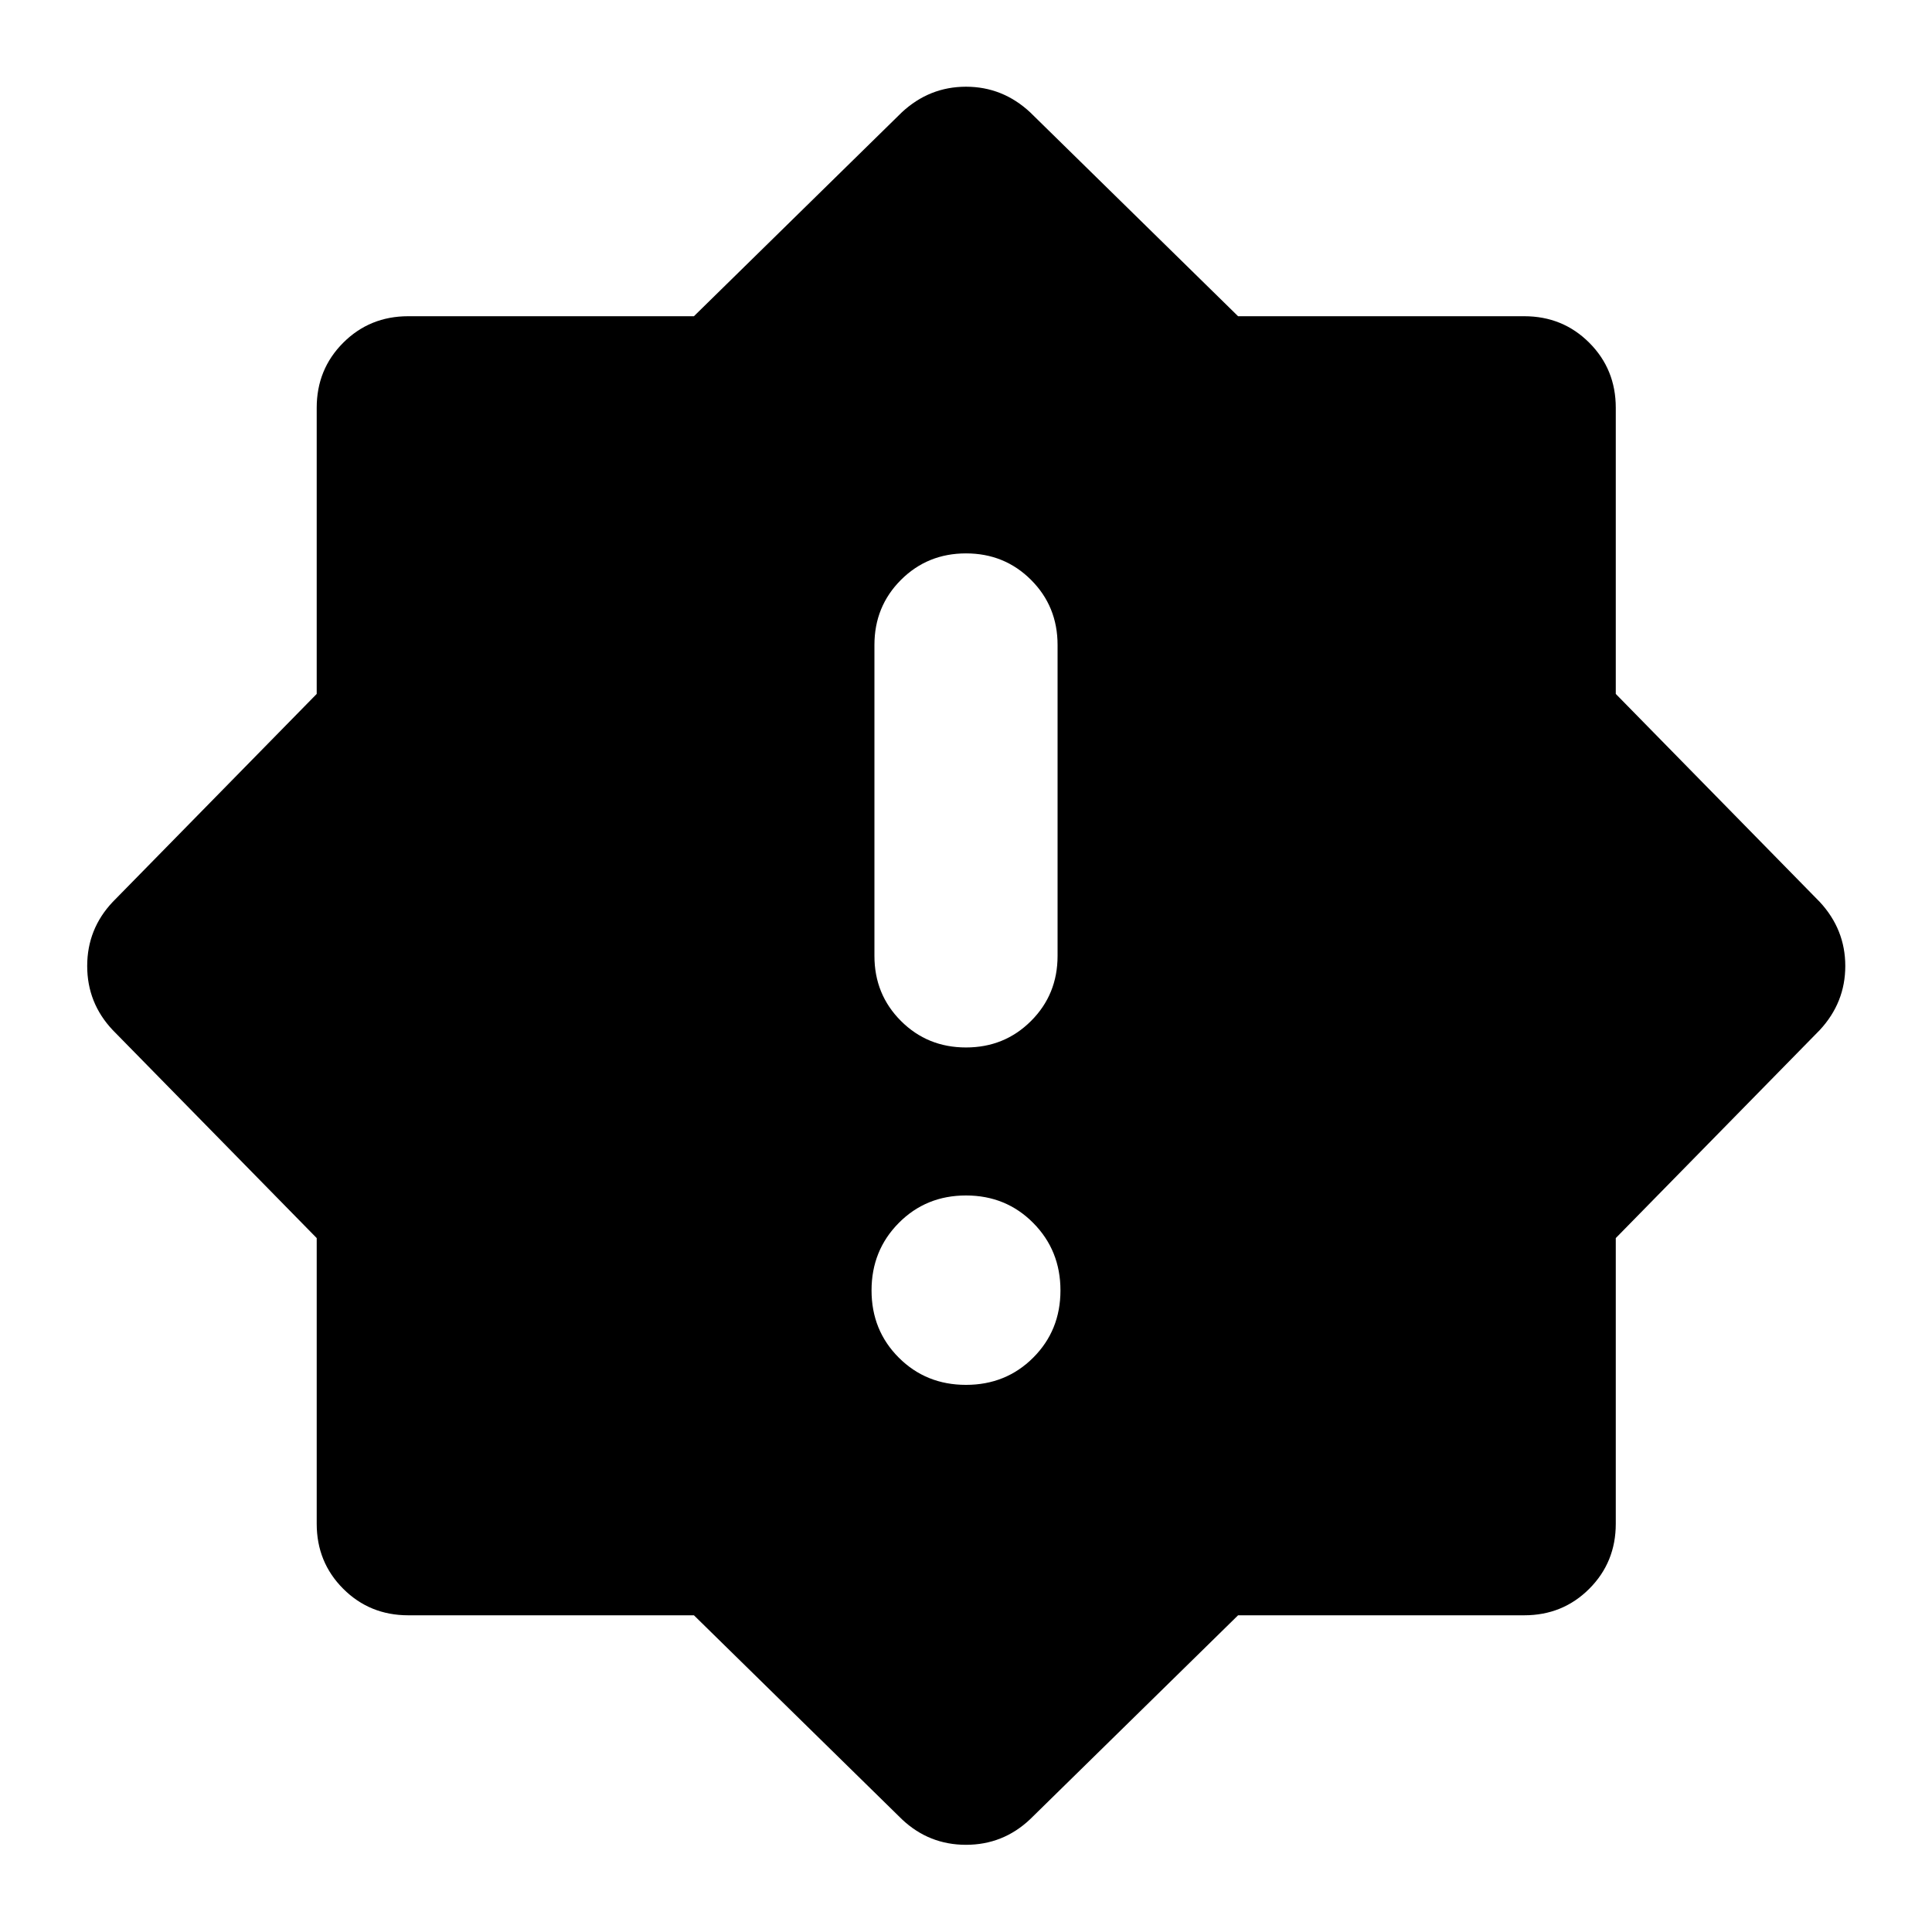 <svg aria-hidden="true" viewBox="0 -960 960 960" fill="currentColor">
  <path d="M480-271.869q19.87 0 33.402-13.533 13.533-13.533 13.533-33.402 0-19.87-13.533-33.522Q499.87-365.978 480-365.978t-33.402 13.652q-13.533 13.652-13.533 33.522 0 19.869 13.533 33.402Q460.13-271.869 480-271.869Zm0-167.653q19.152 0 32.326-13.174t13.174-32.326v-154.5q0-19.152-13.174-32.326T480-685.022q-19.152 0-32.326 13.174T434.5-639.522v154.5q0 19.152 13.174 32.326T480-439.522ZM448.174-56l-103.37-101.37H202.87q-19.153 0-32.327-13.173-13.173-13.174-13.173-32.327v-141.934L56-448.174Q43.326-461.609 43.326-480T56-511.826l101.37-103.37V-757.37q0-19.152 13.173-32.326 13.174-13.174 32.327-13.174h141.934l103.37-101.369q13.674-12.674 31.826-12.674t31.826 12.674l103.37 101.369H757.37q19.152 0 32.326 13.174t13.174 32.326v142.174l101.369 103.37q12.674 13.674 12.674 31.826t-12.674 31.826L802.87-344.804v141.934q0 19.153-13.174 32.327-13.174 13.173-32.326 13.173H615.196L511.826-56Q498.391-43.326 480-43.326T448.174-56Z"/>
</svg>
